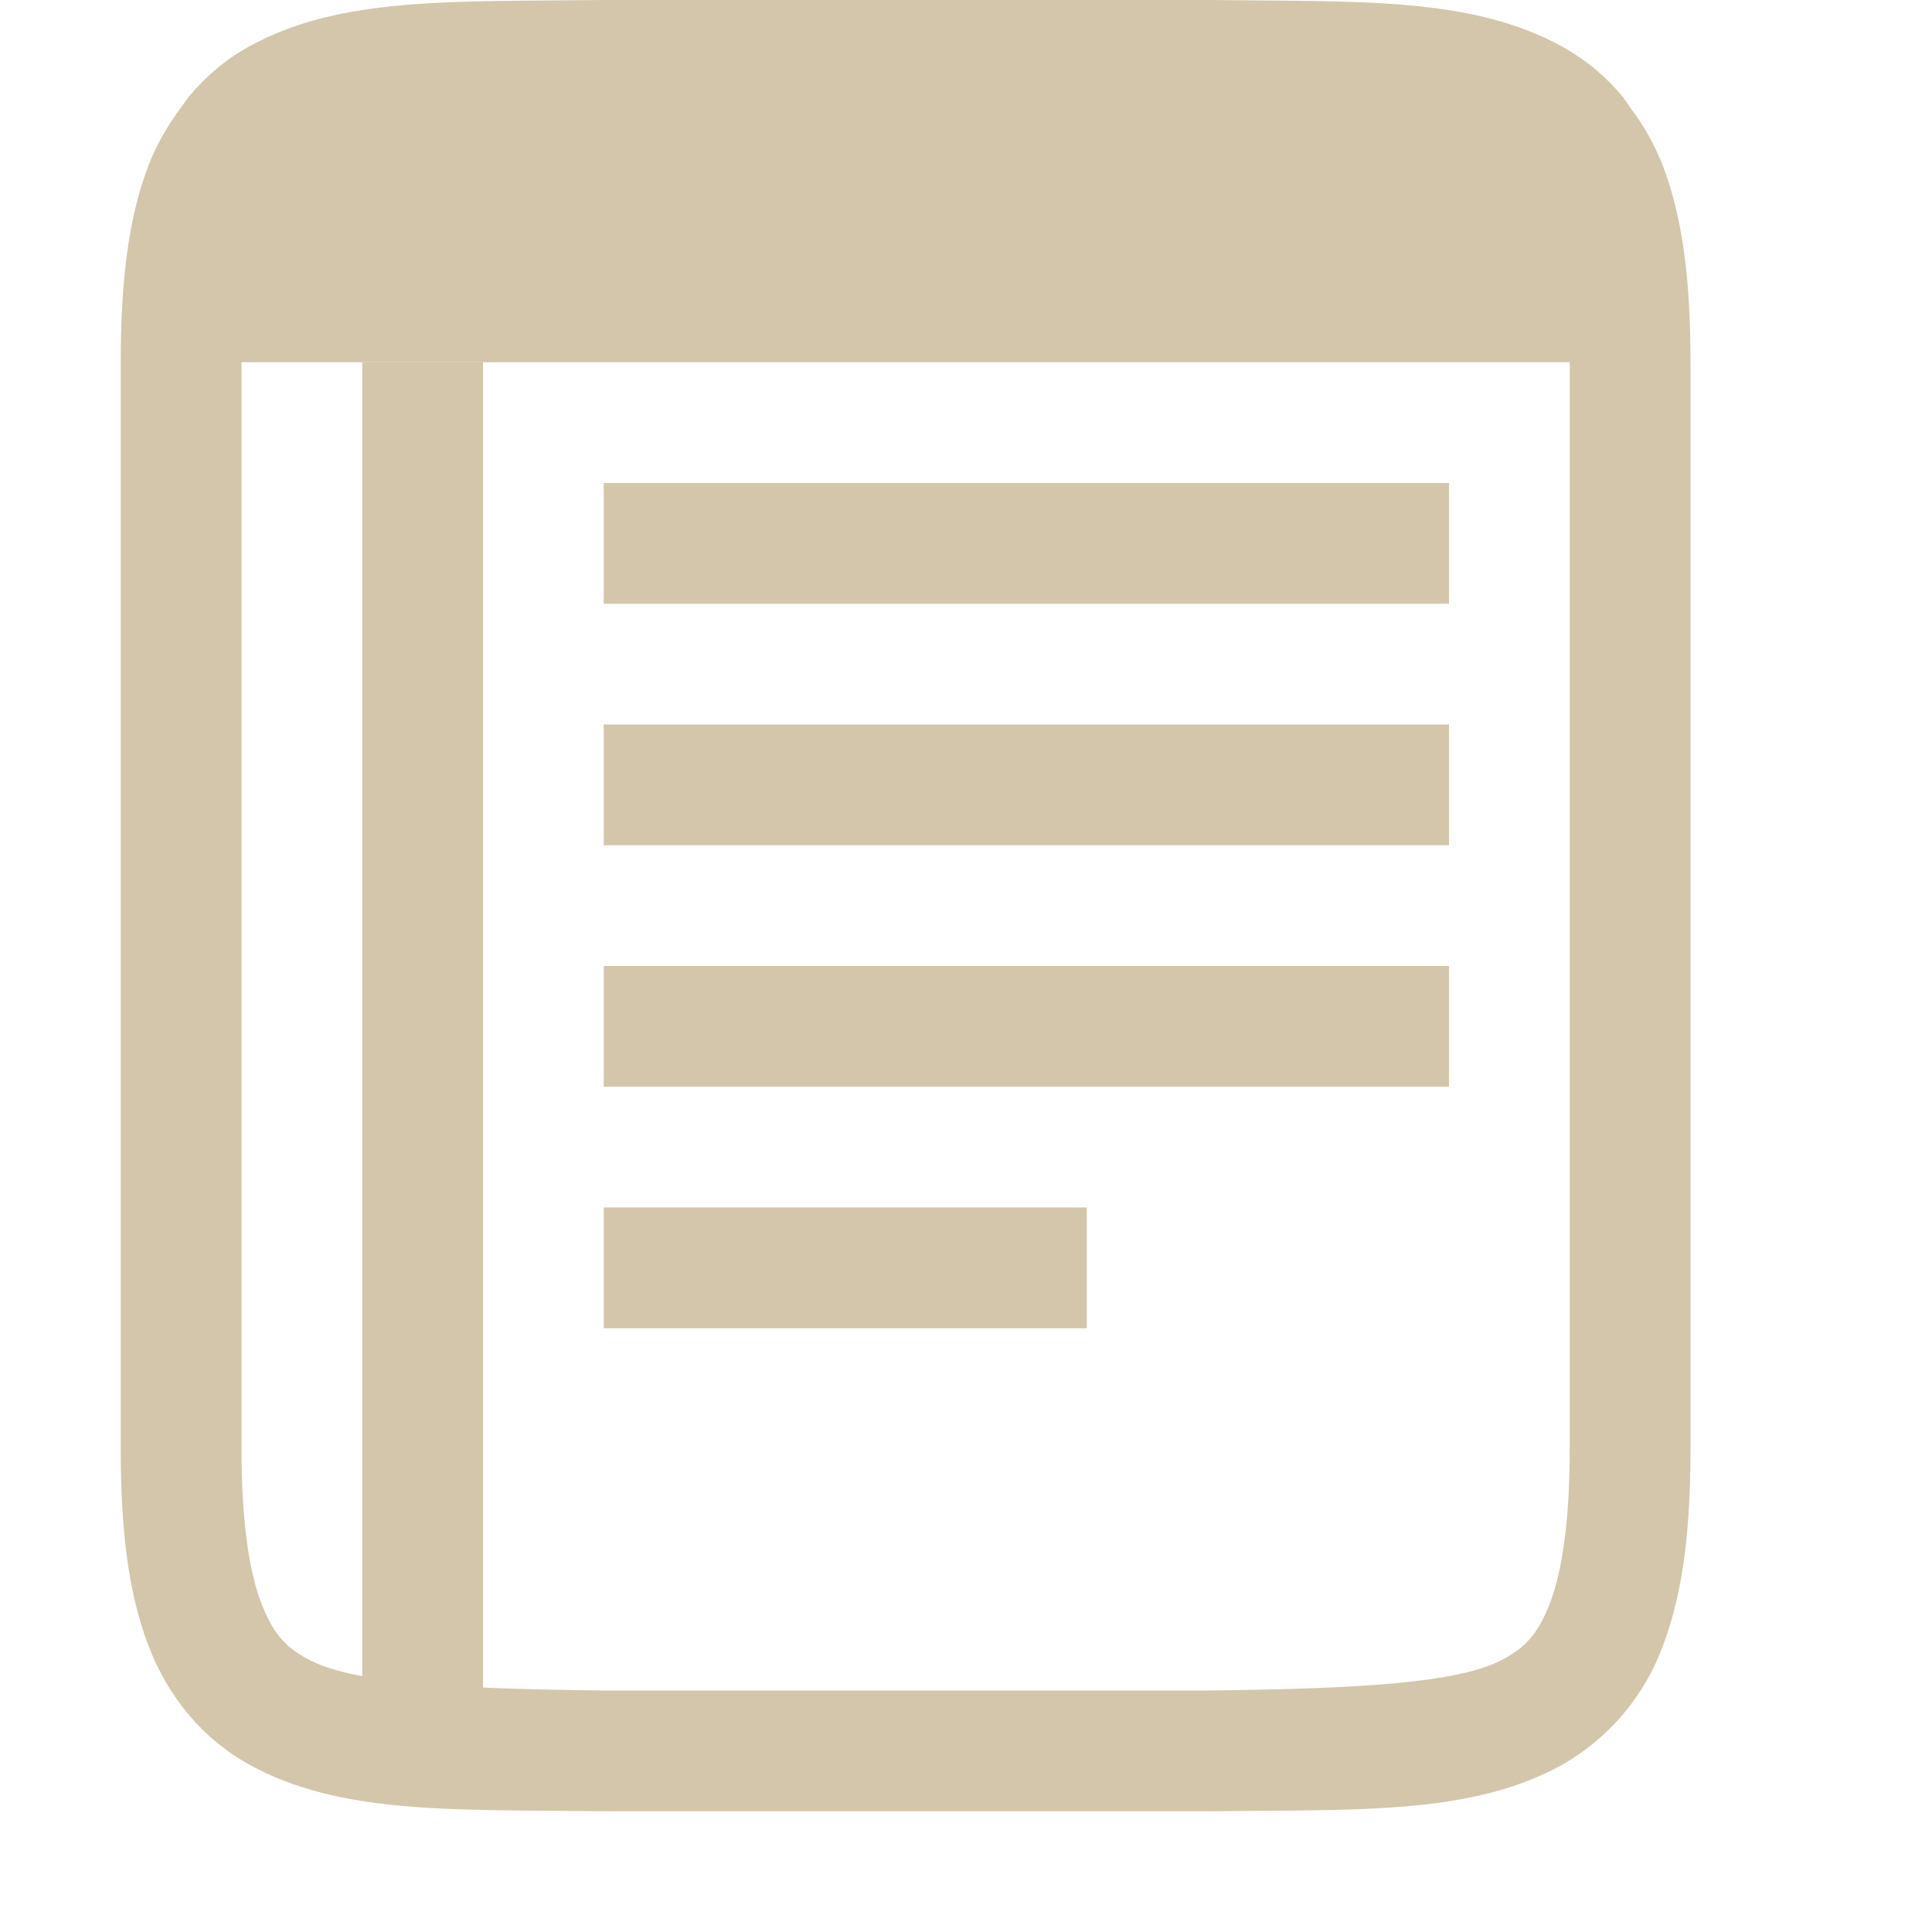 <svg width="16" height="16" version="1.1" xmlns="http://www.w3.org/2000/svg">
 <g fill="#D3C6AA">
  <path d="m4.994 0c-1.258 0.015-2.179-0.03-2.931 0.385-0.19 0.104-0.358 0.246-0.5 0.416l-0.063 0.088c-0.11 0.148-0.207 0.311-0.275 0.494-0.165 0.437-0.225 0.96-0.225 1.617v9c0 0.658 0.06 1.179 0.225 1.617 0.164 0.439 0.461 0.789 0.838 0.996 0.752 0.415 1.673 0.372 2.931 0.387h5.012c1.258-0.014 2.179 0.03 2.932-0.385 0.389-0.222 0.687-0.576 0.838-0.998 0.164-0.438 0.224-0.96 0.224-1.617v-9c0-0.658-0.06-1.179-0.225-1.617-0.068-0.177-0.16-0.343-0.275-0.493l-0.062-0.09c-0.14-0.168-0.309-0.308-0.5-0.414-0.753-0.414-1.674-0.371-2.932-0.386h-5.008zm-2.994 3h11v9c0 0.592-0.063 1.006-0.16 1.266-0.098 0.26-0.202 0.371-0.385 0.472-0.366 0.202-1.196 0.247-2.455 0.262h-5c-1.259-0.015-2.09-0.06-2.455-0.262-0.184-0.1-0.287-0.213-0.385-0.472-0.098-0.26-0.16-0.674-0.16-1.266z" color="#000000" font-family="sans-serif" font-weight="400" overflow="visible" solid-color="#000000" style="font-feature-settings:normal;font-variant-alternates:normal;font-variant-caps:normal;font-variant-ligatures:normal;font-variant-numeric:normal;font-variant-position:normal;isolation:auto;mix-blend-mode:normal;shape-padding:0;text-decoration-color:#000000;text-decoration-line:none;text-decoration-style:solid;text-indent:0;text-orientation:mixed;text-transform:none;white-space:normal"/>
  <path d="m5 4h7v1h-7zm0 2h7v1h-7zm0 2h7v1h-7zm0 2h4v1h-4zm-2-7h1v11h-1z"/>
 </g>
</svg>
